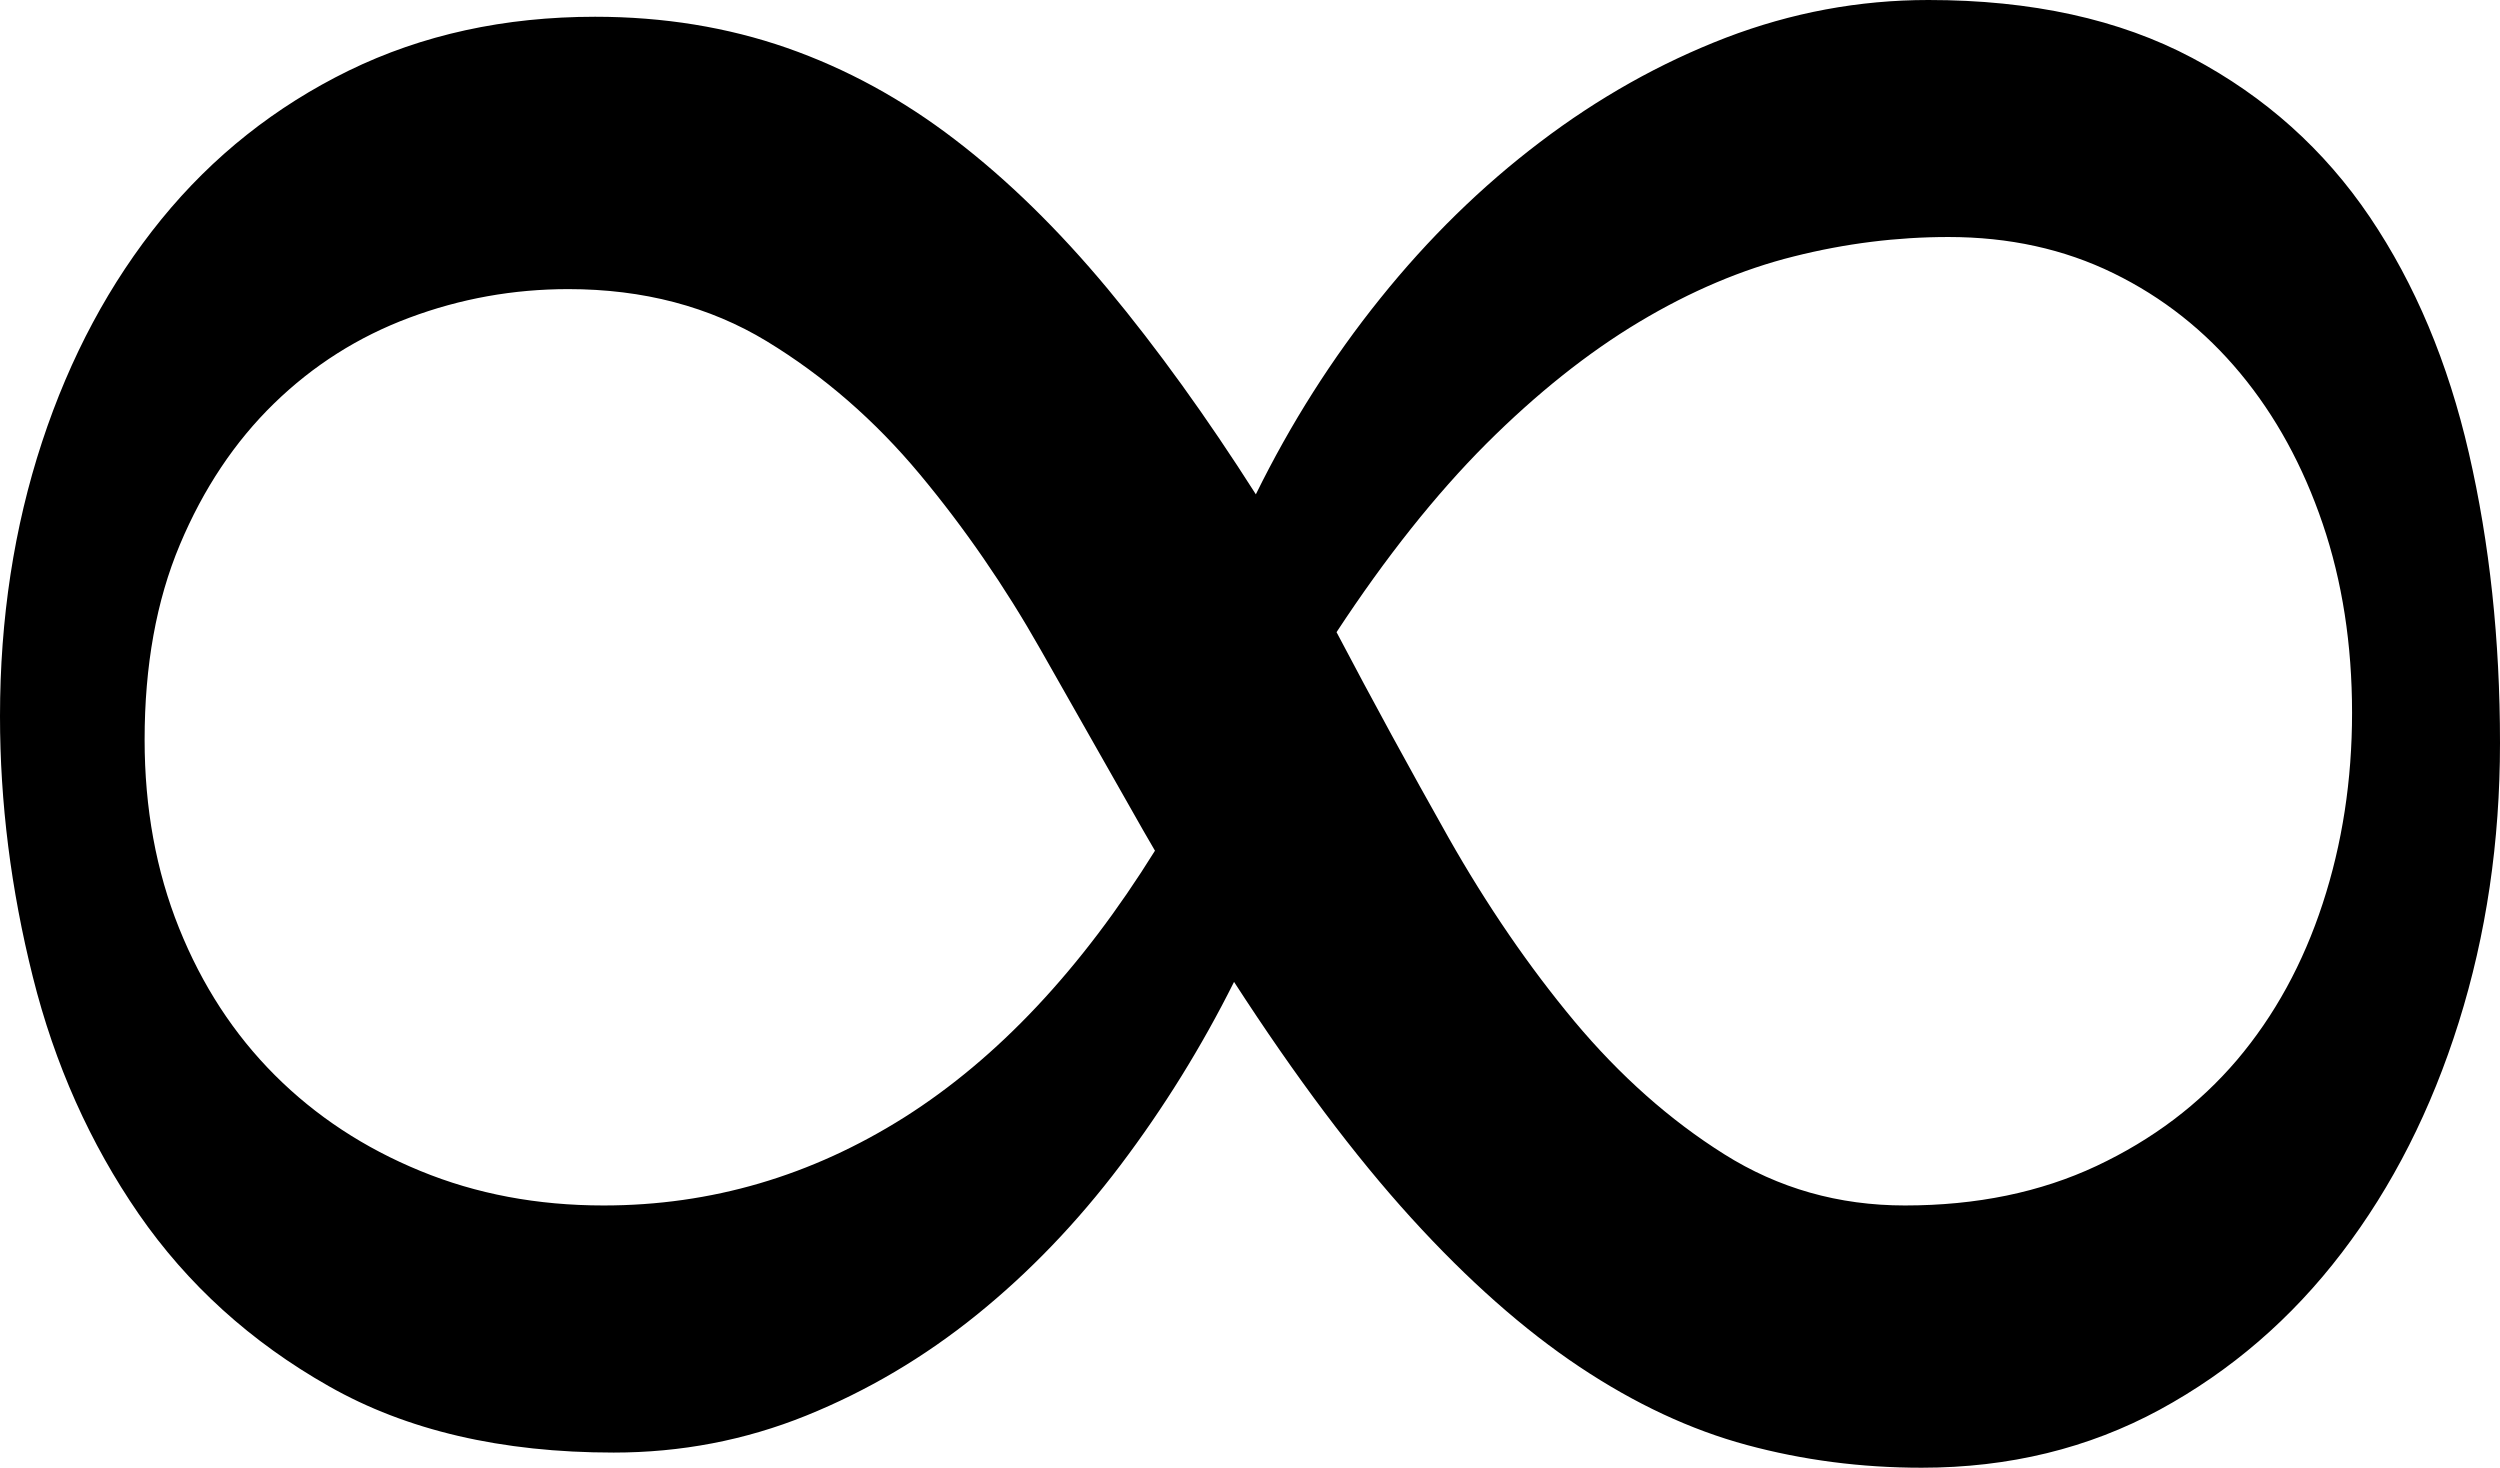 <svg width="21.782" height="12.788" viewBox="2.256 -29.619 21.782 12.788" xmlns="http://www.w3.org/2000/svg"><path d="M7.441 -29.473C8.037 -29.473 8.594 -29.382 9.111 -29.202C9.629 -29.021 10.117 -28.755 10.576 -28.403C11.035 -28.052 11.479 -27.617 11.909 -27.1C12.339 -26.582 12.769 -25.986 13.198 -25.312C13.501 -25.928 13.862 -26.497 14.282 -27.019C14.702 -27.542 15.166 -27.996 15.674 -28.381C16.182 -28.767 16.721 -29.07 17.292 -29.29C17.864 -29.509 18.452 -29.619 19.058 -29.619C19.956 -29.619 20.723 -29.451 21.357 -29.114C21.992 -28.777 22.507 -28.315 22.903 -27.729C23.298 -27.144 23.586 -26.458 23.767 -25.671C23.948 -24.885 24.038 -24.043 24.038 -23.145C24.038 -22.285 23.918 -21.475 23.679 -20.713C23.44 -19.951 23.101 -19.282 22.661 -18.706C22.222 -18.13 21.692 -17.673 21.072 -17.336C20.452 -17 19.761 -16.831 18.999 -16.831C18.472 -16.831 17.964 -16.897 17.476 -17.029C16.987 -17.161 16.501 -17.388 16.018 -17.71C15.535 -18.032 15.046 -18.464 14.553 -19.006C14.06 -19.548 13.545 -20.234 13.008 -21.064C12.725 -20.498 12.395 -19.966 12.019 -19.468C11.643 -18.97 11.226 -18.535 10.767 -18.164C10.308 -17.793 9.812 -17.5 9.28 -17.285C8.748 -17.07 8.188 -16.963 7.603 -16.963C6.626 -16.963 5.798 -17.156 5.12 -17.542C4.441 -17.927 3.889 -18.428 3.464 -19.043C3.04 -19.658 2.732 -20.347 2.542 -21.108C2.351 -21.87 2.256 -22.627 2.256 -23.379C2.256 -24.229 2.378 -25.024 2.622 -25.767C2.866 -26.509 3.213 -27.156 3.662 -27.708C4.111 -28.259 4.656 -28.691 5.295 -29.004C5.935 -29.316 6.65 -29.473 7.441 -29.473ZM18.853 -19.116C19.478 -19.116 20.034 -19.231 20.522 -19.46C21.011 -19.69 21.418 -19.998 21.746 -20.383C22.073 -20.769 22.322 -21.223 22.493 -21.746C22.664 -22.268 22.749 -22.822 22.749 -23.408C22.749 -24.004 22.664 -24.553 22.493 -25.056C22.322 -25.559 22.083 -25.996 21.775 -26.367C21.467 -26.738 21.099 -27.029 20.669 -27.239C20.239 -27.449 19.761 -27.554 19.233 -27.554C18.784 -27.554 18.335 -27.498 17.886 -27.385C17.437 -27.273 16.987 -27.083 16.538 -26.814C16.089 -26.545 15.645 -26.191 15.205 -25.752C14.766 -25.312 14.331 -24.766 13.901 -24.111C14.214 -23.516 14.539 -22.92 14.875 -22.324C15.212 -21.729 15.579 -21.194 15.974 -20.72C16.37 -20.247 16.804 -19.861 17.278 -19.563C17.751 -19.265 18.276 -19.116 18.853 -19.116ZM7.515 -19.116C8.452 -19.116 9.326 -19.373 10.137 -19.885C10.947 -20.398 11.675 -21.172 12.319 -22.207L12.217 -22.383C11.934 -22.881 11.636 -23.406 11.323 -23.958C11.011 -24.509 10.659 -25.02 10.269 -25.488C9.878 -25.957 9.434 -26.343 8.936 -26.646C8.438 -26.948 7.861 -27.1 7.207 -27.1C6.729 -27.1 6.267 -27.017 5.823 -26.851C5.378 -26.685 4.985 -26.436 4.644 -26.104C4.302 -25.771 4.028 -25.361 3.823 -24.873C3.618 -24.385 3.516 -23.818 3.516 -23.174C3.516 -22.578 3.616 -22.031 3.816 -21.533C4.016 -21.035 4.294 -20.608 4.651 -20.251C5.007 -19.895 5.43 -19.617 5.918 -19.417C6.406 -19.216 6.938 -19.116 7.515 -19.116ZM7.515 -19.116"></path></svg>